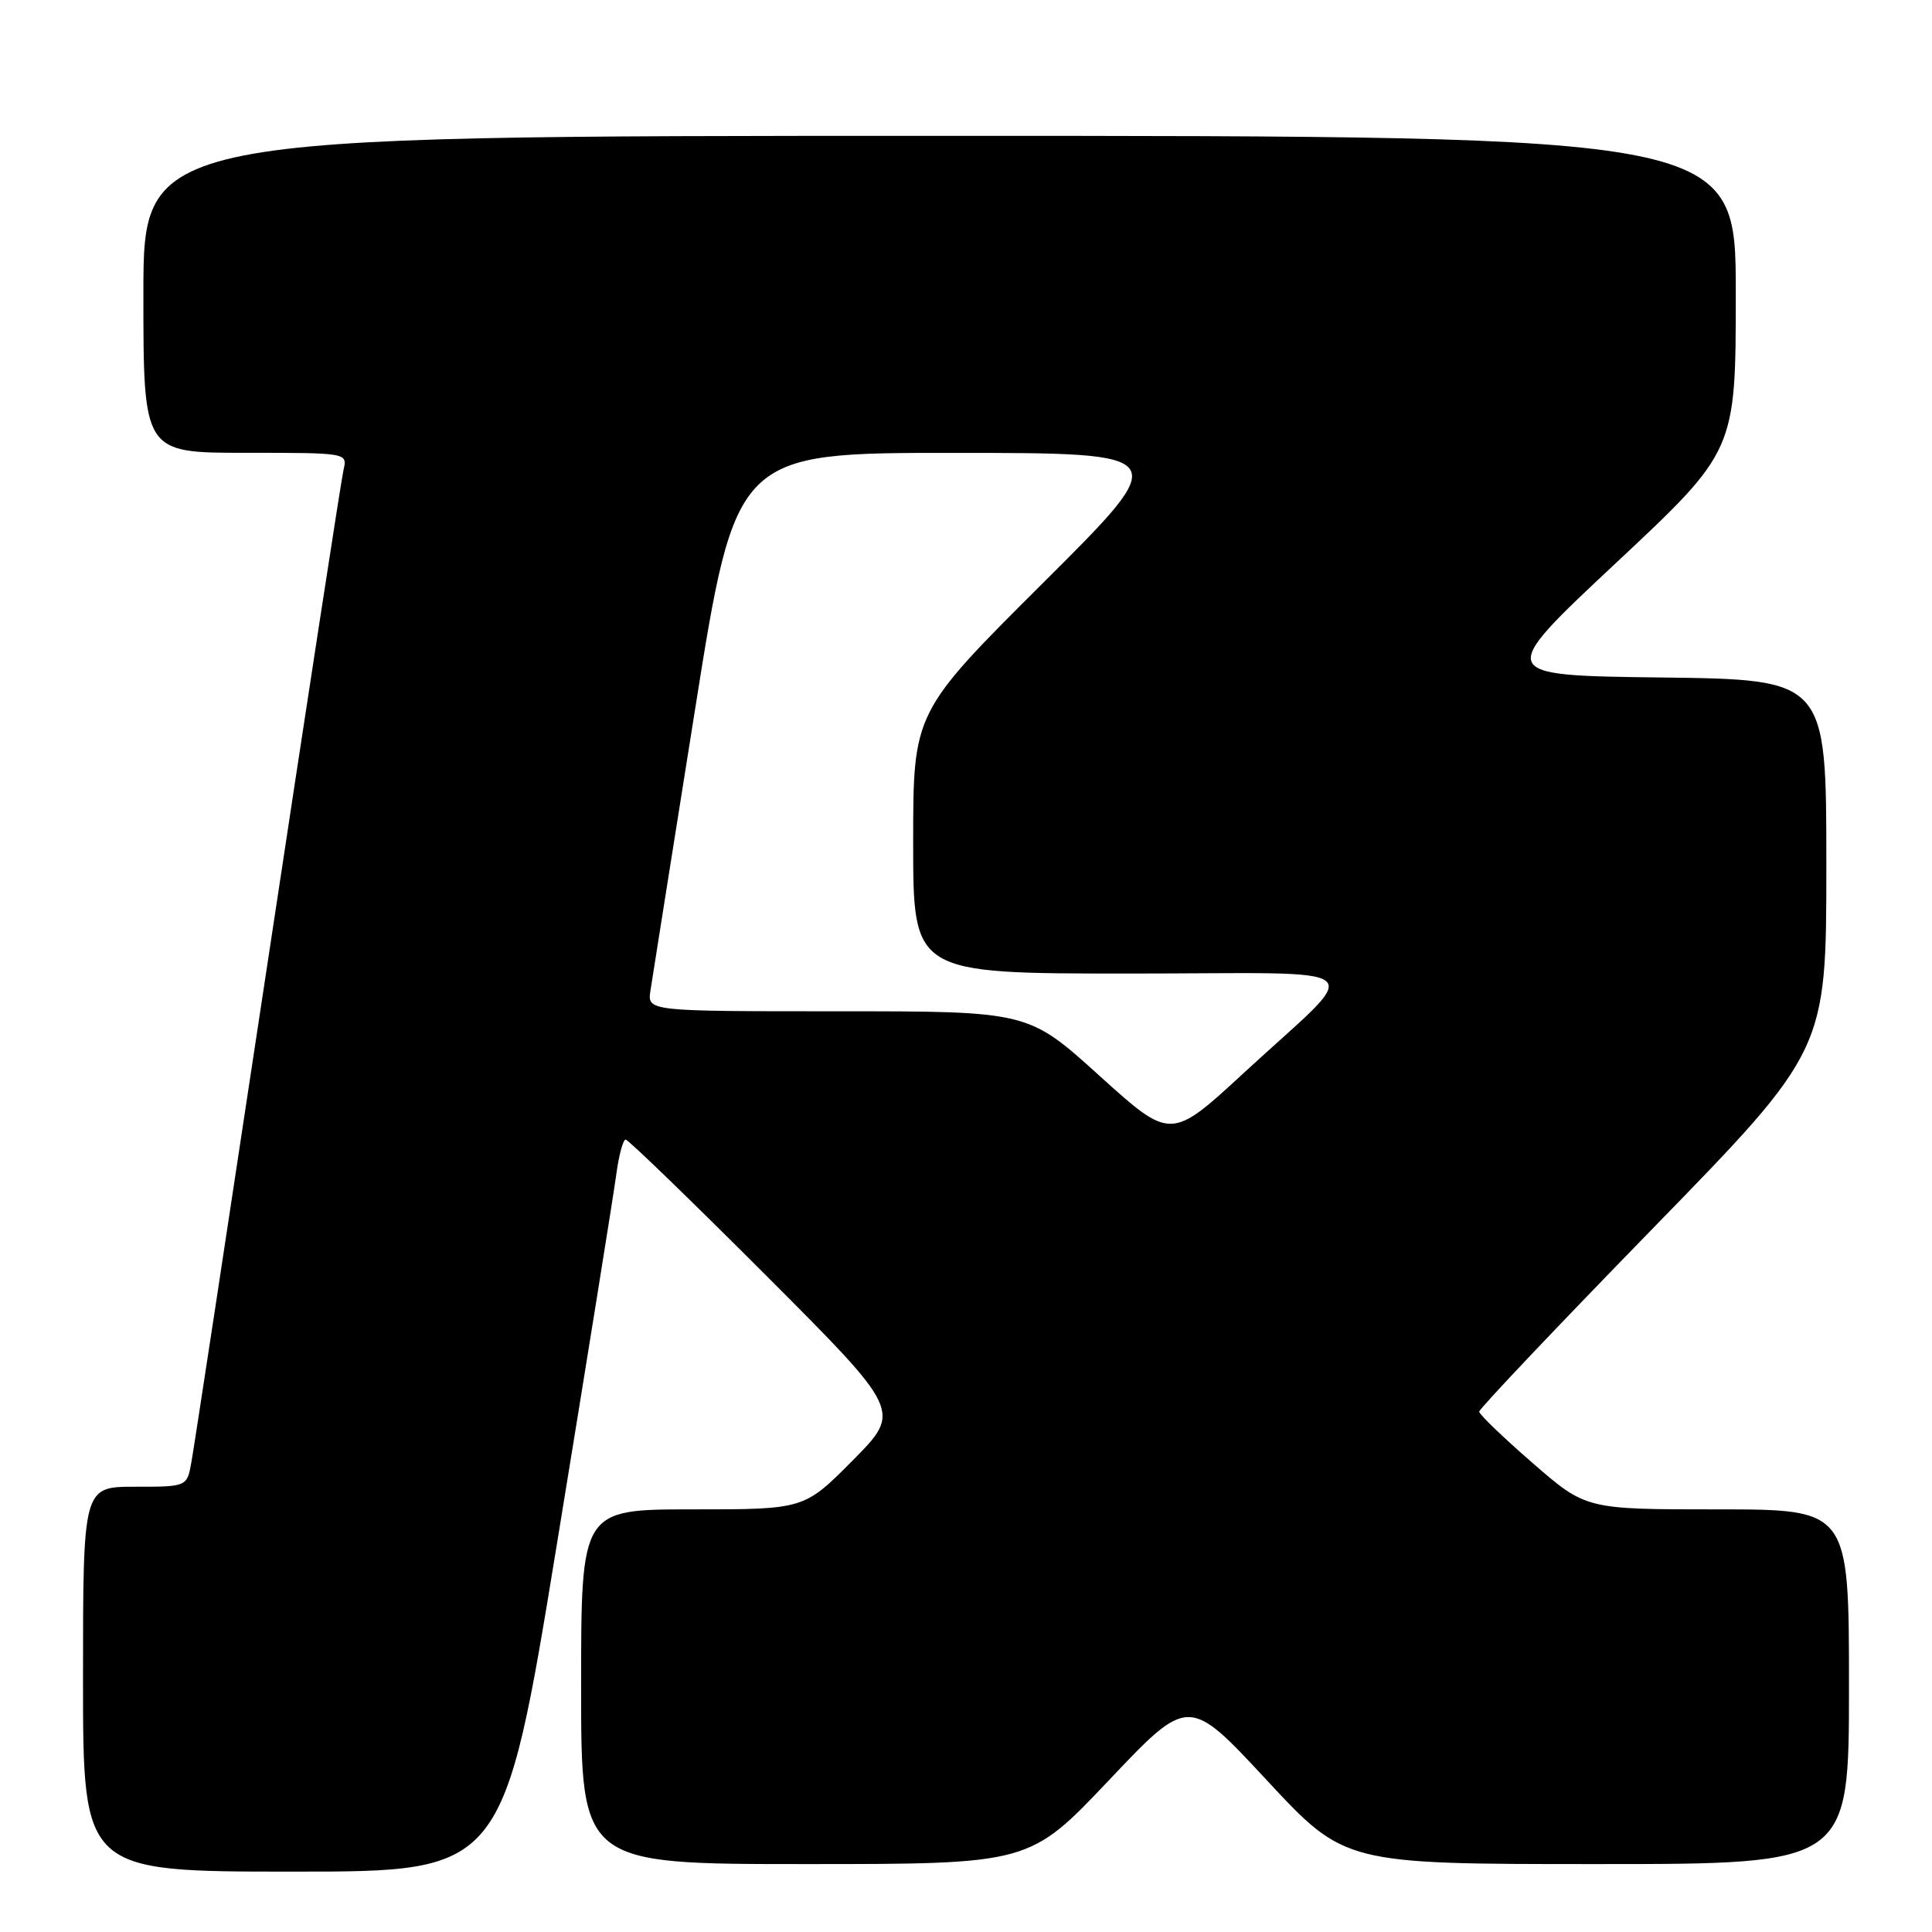 <?xml version="1.0" encoding="UTF-8" standalone="no"?>
<!DOCTYPE svg PUBLIC "-//W3C//DTD SVG 1.1//EN" "http://www.w3.org/Graphics/SVG/1.1/DTD/svg11.dtd" >
<svg xmlns="http://www.w3.org/2000/svg" xmlns:xlink="http://www.w3.org/1999/xlink" version="1.1" viewBox="0 0 256 256">
 <g >
 <path fill="currentColor"
d=" M 73.85 204.25 C 77.78 180.19 81.29 158.36 81.64 155.75 C 81.99 153.14 82.55 151.00 82.90 151.00 C 83.24 151.00 91.61 159.10 101.49 168.99 C 119.46 186.98 119.46 186.98 113.01 193.49 C 106.56 200.00 106.56 200.00 91.78 200.00 C 77.00 200.00 77.00 200.00 77.00 223.50 C 77.00 247.00 77.00 247.00 106.71 247.00 C 136.42 247.00 136.42 247.00 146.96 235.87 C 157.50 224.74 157.50 224.74 167.84 235.87 C 178.18 247.00 178.18 247.00 211.59 247.00 C 245.00 247.00 245.00 247.00 245.00 223.50 C 245.00 200.00 245.00 200.00 227.57 200.00 C 210.14 200.00 210.14 200.00 203.07 193.85 C 199.18 190.47 196.00 187.41 196.00 187.05 C 196.00 186.68 206.35 175.76 219.00 162.78 C 242.00 139.18 242.00 139.18 242.00 114.61 C 242.00 90.04 242.00 90.04 220.10 89.77 C 198.21 89.50 198.21 89.50 214.10 74.62 C 230.00 59.74 230.00 59.74 230.00 38.87 C 230.00 18.00 230.00 18.00 124.50 18.00 C 19.00 18.00 19.00 18.00 19.00 39.00 C 19.00 60.00 19.00 60.00 32.52 60.00 C 46.03 60.00 46.04 60.00 45.52 62.25 C 45.23 63.49 40.71 92.85 35.47 127.50 C 30.23 162.15 25.69 191.96 25.36 193.75 C 24.78 197.00 24.78 197.00 17.89 197.00 C 11.00 197.00 11.00 197.00 11.00 222.50 C 11.00 248.00 11.00 248.00 38.85 248.00 C 66.70 248.00 66.70 248.00 73.85 204.25 Z  M 145.69 142.55 C 136.25 134.00 136.25 134.00 111.01 134.00 C 85.77 134.00 85.77 134.00 86.19 131.25 C 86.42 129.74 89.06 113.09 92.06 94.25 C 97.50 60.00 97.50 60.00 126.50 60.01 C 155.50 60.02 155.50 60.02 138.25 77.20 C 121.00 94.38 121.00 94.38 121.00 111.69 C 121.00 129.00 121.00 129.00 149.65 129.00 C 182.86 129.00 180.91 127.31 164.82 142.16 C 155.14 151.09 155.14 151.09 145.69 142.55 Z "/>
</g>
</svg>